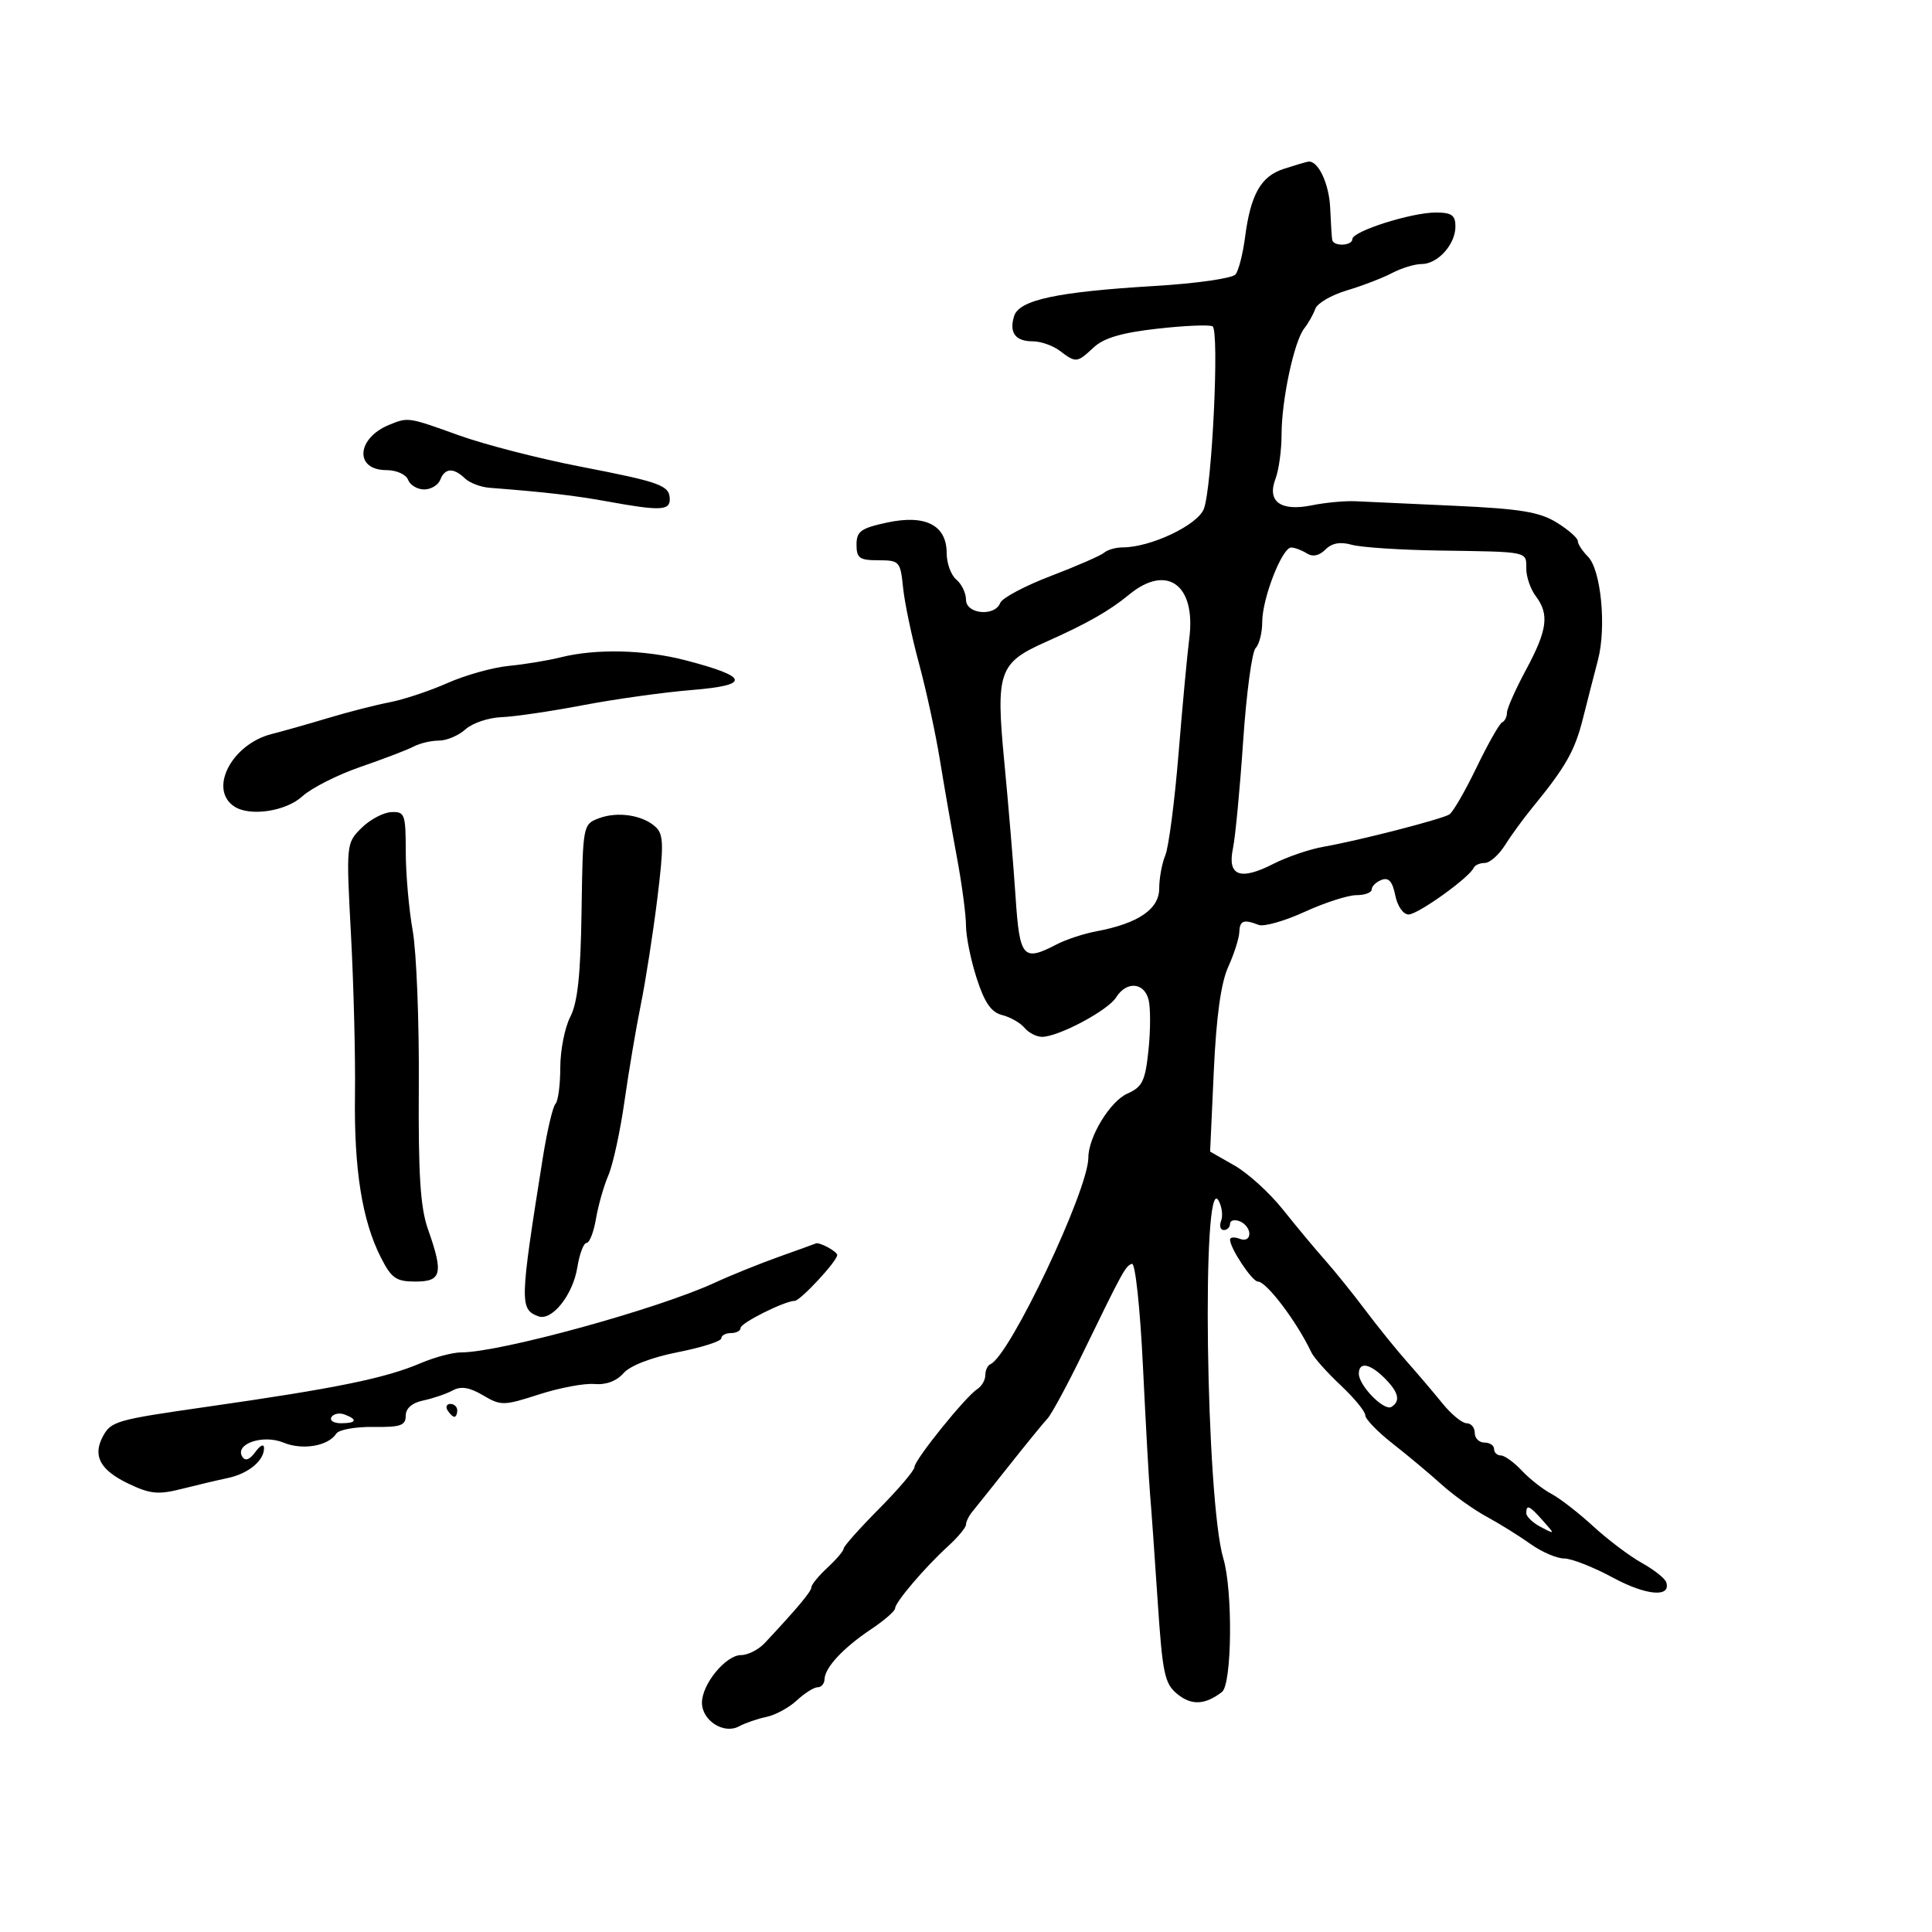 <svg xmlns="http://www.w3.org/2000/svg" width="300" height="300" viewBox="0 0 300 300" version="1.1">
	<path d="M 199.359 26.216 C 195.788 27.365, 194.197 30.176, 193.325 36.877 C 192.994 39.420, 192.336 41.996, 191.861 42.603 C 191.382 43.216, 185.794 44.018, 179.304 44.406 C 164.170 45.311, 158.271 46.570, 157.480 49.064 C 156.660 51.646, 157.653 53, 160.368 53 C 161.605 53, 163.491 53.661, 164.559 54.468 C 167.084 56.378, 167.233 56.363, 169.823 53.950 C 171.404 52.477, 174.196 51.657, 179.744 51.034 C 183.990 50.558, 187.834 50.397, 188.286 50.677 C 189.369 51.346, 188.202 75.776, 186.931 79.025 C 185.943 81.552, 178.662 85, 174.316 85 C 173.262 85, 171.973 85.369, 171.450 85.819 C 170.928 86.270, 167.203 87.898, 163.173 89.438 C 159.143 90.977, 155.608 92.859, 155.316 93.619 C 154.483 95.790, 150 95.372, 150 93.122 C 150 92.090, 149.325 90.685, 148.500 90 C 147.675 89.315, 147 87.471, 147 85.901 C 147 81.549, 143.715 79.859, 137.750 81.141 C 133.674 82.017, 133 82.505, 133 84.581 C 133 86.665, 133.470 87, 136.399 87 C 139.664 87, 139.816 87.168, 140.229 91.250 C 140.466 93.588, 141.575 98.875, 142.694 103 C 143.812 107.125, 145.277 113.875, 145.948 118 C 146.619 122.125, 147.805 128.920, 148.584 133.100 C 149.363 137.280, 150 142.065, 150 143.735 C 150 145.404, 150.746 149.081, 151.659 151.906 C 152.885 155.703, 153.917 157.192, 155.618 157.619 C 156.883 157.936, 158.442 158.827, 159.081 159.598 C 159.721 160.369, 160.948 161, 161.807 161 C 164.352 161, 172.041 156.907, 173.308 154.878 C 174.902 152.326, 177.638 152.509, 178.346 155.214 C 178.664 156.432, 178.661 159.946, 178.340 163.024 C 177.833 167.873, 177.395 168.780, 175.061 169.812 C 172.381 170.999, 169 176.543, 169 179.750 C 169 184.802, 156.784 210.569, 153.789 211.833 C 153.355 212.017, 153 212.782, 153 213.534 C 153 214.285, 152.438 215.260, 151.750 215.700 C 149.920 216.871, 142 226.698, 142 227.798 C 142 228.315, 139.525 231.232, 136.500 234.282 C 133.475 237.331, 131 240.111, 131 240.461 C 131 240.810, 129.875 242.138, 128.500 243.412 C 127.125 244.687, 126 246.056, 126 246.454 C 126 247.107, 123.833 249.700, 118.750 255.130 C 117.787 256.159, 116.133 257, 115.073 257 C 112.703 257, 109 261.509, 109 264.394 C 109 267.172, 112.398 269.343, 114.750 268.069 C 115.712 267.547, 117.634 266.886, 119.020 266.599 C 120.406 266.312, 122.525 265.160, 123.728 264.039 C 124.932 262.917, 126.385 262, 126.958 262 C 127.531 262, 128.015 261.438, 128.033 260.750 C 128.081 258.946, 130.938 255.875, 135.243 253 C 137.302 251.625, 138.989 250.159, 138.993 249.741 C 139.002 248.787, 143.626 243.366, 147.250 240.062 C 148.762 238.683, 150 237.186, 150 236.735 C 150 236.284, 150.451 235.372, 151.002 234.708 C 151.553 234.044, 154.140 230.801, 156.752 227.503 C 159.363 224.205, 162.014 220.958, 162.643 220.289 C 163.271 219.620, 165.708 215.118, 168.058 210.286 C 174.418 197.207, 174.763 196.579, 175.766 196.245 C 176.286 196.071, 177.036 203.064, 177.479 212.218 C 177.913 221.173, 178.408 230.075, 178.579 232 C 178.750 233.925, 179.275 241.296, 179.746 248.380 C 180.517 259.972, 180.827 261.441, 182.850 263.080 C 185.035 264.849, 187.143 264.740, 189.750 262.722 C 191.306 261.518, 191.451 246.999, 189.957 241.993 C 187.243 232.902, 186.558 181.672, 189.214 186.418 C 189.738 187.355, 189.919 188.769, 189.615 189.561 C 189.311 190.352, 189.499 191, 190.031 191 C 190.564 191, 191 190.564, 191 190.031 C 191 189.499, 191.675 189.322, 192.500 189.638 C 193.325 189.955, 194 190.827, 194 191.576 C 194 192.375, 193.381 192.700, 192.500 192.362 C 191.675 192.045, 191 192.102, 191 192.489 C 191 193.825, 194.435 199, 195.322 199 C 196.664 199, 201.392 205.260, 203.630 210 C 204.019 210.825, 206.062 213.118, 208.169 215.096 C 210.276 217.074, 212 219.174, 212 219.762 C 212 220.351, 213.912 222.330, 216.250 224.161 C 218.588 225.992, 221.996 228.842, 223.825 230.495 C 225.654 232.148, 228.805 234.400, 230.829 235.500 C 232.852 236.600, 235.925 238.513, 237.658 239.750 C 239.391 240.988, 241.742 242, 242.882 242 C 244.022 242, 247.431 243.339, 250.457 244.977 C 255.625 247.773, 259.534 248.103, 258.725 245.675 C 258.527 245.082, 256.821 243.737, 254.933 242.686 C 253.045 241.635, 249.652 239.076, 247.394 237 C 245.136 234.924, 242.211 232.656, 240.894 231.960 C 239.577 231.265, 237.509 229.639, 236.298 228.348 C 235.087 227.057, 233.624 226, 233.048 226 C 232.471 226, 232 225.550, 232 225 C 232 224.450, 231.325 224, 230.500 224 C 229.675 224, 229 223.325, 229 222.500 C 229 221.675, 228.433 221, 227.739 221 C 227.045 221, 225.358 219.617, 223.989 217.927 C 222.620 216.236, 220.150 213.331, 218.500 211.471 C 216.850 209.611, 213.925 205.992, 212 203.428 C 210.075 200.864, 207.248 197.357, 205.718 195.633 C 204.189 193.910, 201.264 190.397, 199.218 187.827 C 197.173 185.257, 193.791 182.179, 191.703 180.987 L 187.906 178.819 188.478 166.319 C 188.864 157.865, 189.587 152.633, 190.709 150.159 C 191.622 148.146, 192.399 145.721, 192.435 144.769 C 192.504 142.932, 193.084 142.711, 195.449 143.619 C 196.258 143.929, 199.467 143.017, 202.581 141.592 C 205.694 140.166, 209.312 139, 210.621 139 C 211.929 139, 213 138.598, 213 138.107 C 213 137.616, 213.688 136.950, 214.529 136.627 C 215.629 136.205, 216.225 136.877, 216.654 139.020 C 216.993 140.717, 217.888 142, 218.731 142 C 220.174 142, 228.168 136.269, 228.833 134.757 C 229.017 134.341, 229.794 134, 230.560 134 C 231.327 134, 232.732 132.762, 233.683 131.250 C 234.634 129.738, 236.557 127.102, 237.956 125.394 C 243.114 119.097, 244.529 116.608, 245.788 111.611 C 246.496 108.800, 247.548 104.700, 248.126 102.500 C 249.470 97.383, 248.608 88.465, 246.572 86.429 C 245.708 85.565, 245 84.476, 245 84.010 C 245 83.544, 243.526 82.252, 241.725 81.139 C 239.071 79.499, 236.082 79.006, 225.975 78.543 C 219.114 78.229, 212.150 77.909, 210.500 77.832 C 208.850 77.755, 205.808 78.037, 203.739 78.459 C 198.863 79.454, 196.708 77.899, 198.054 74.357 C 198.574 72.989, 199 69.908, 199 67.511 C 199 62.120, 200.941 53.012, 202.519 51 C 203.167 50.175, 203.942 48.800, 204.242 47.945 C 204.542 47.090, 206.748 45.806, 209.144 45.093 C 211.540 44.379, 214.694 43.166, 216.154 42.398 C 217.614 41.629, 219.682 41, 220.749 41 C 223.253 41, 226 37.950, 226 35.171 C 226 33.416, 225.414 33, 222.938 33 C 219.152 33, 210 35.911, 210 37.115 C 210 38.186, 207.057 38.313, 206.864 37.250 C 206.790 36.837, 206.650 34.623, 206.553 32.330 C 206.392 28.507, 204.660 24.853, 203.128 25.102 C 202.782 25.158, 201.086 25.659, 199.359 26.216 M 60.465 65.952 C 55.336 68.031, 55.008 73, 60 73 C 61.554 73, 63.041 73.663, 63.362 74.500 C 63.678 75.325, 64.803 76, 65.862 76 C 66.920 76, 68.045 75.325, 68.362 74.500 C 69.066 72.664, 70.425 72.584, 72.179 74.274 C 72.905 74.974, 74.625 75.635, 76 75.742 C 84.865 76.430, 89.199 76.935, 94.500 77.898 C 102.423 79.338, 104 79.281, 104 77.559 C 104 75.374, 102.655 74.880, 90.098 72.449 C 83.719 71.214, 75.246 69.033, 71.269 67.602 C 63.355 64.754, 63.401 64.762, 60.465 65.952 M 205.806 85.337 C 204.837 86.306, 203.836 86.509, 202.912 85.925 C 202.135 85.433, 201.050 85.025, 200.500 85.019 C 199.088 85.003, 196 92.924, 196 96.561 C 196 98.232, 195.538 100.062, 194.972 100.628 C 194.407 101.193, 193.536 107.695, 193.036 115.078 C 192.537 122.460, 191.824 129.957, 191.452 131.738 C 190.561 136.008, 192.554 136.778, 197.700 134.153 C 199.841 133.061, 203.372 131.857, 205.547 131.478 C 210.931 130.539, 223.823 127.227, 225.054 126.467 C 225.603 126.127, 227.504 122.846, 229.276 119.175 C 231.049 115.504, 232.837 112.350, 233.250 112.167 C 233.662 111.983, 234 111.308, 234 110.667 C 234 110.025, 235.332 107.025, 236.961 104 C 240.283 97.826, 240.605 95.384, 238.468 92.559 C 237.661 91.491, 237 89.579, 237 88.309 C 237 85.589, 237.497 85.693, 223.500 85.488 C 217.450 85.399, 211.327 84.995, 209.894 84.591 C 208.115 84.089, 206.817 84.326, 205.806 85.337 M 175.327 92.332 C 172.262 94.861, 168.790 96.834, 162.404 99.677 C 155.082 102.936, 154.607 104.308, 155.950 118.331 C 156.591 125.024, 157.377 134.438, 157.697 139.250 C 158.328 148.768, 158.850 149.370, 164.093 146.635 C 165.519 145.890, 168.286 144.981, 170.242 144.614 C 176.731 143.397, 180 141.173, 180 137.974 C 180 136.390, 180.428 134.060, 180.952 132.797 C 181.476 131.534, 182.400 124.425, 183.006 117 C 183.612 109.575, 184.360 101.542, 184.669 99.149 C 185.744 90.804, 181.198 87.488, 175.327 92.332 M 87 102.084 C 85.075 102.567, 81.475 103.160, 79 103.400 C 76.525 103.640, 72.250 104.836, 69.500 106.057 C 66.750 107.278, 62.700 108.625, 60.500 109.050 C 58.300 109.475, 54.025 110.569, 51 111.481 C 47.975 112.393, 44.013 113.516, 42.196 113.976 C 35.962 115.556, 32.341 122.571, 36.385 125.235 C 38.802 126.827, 44.402 125.989, 46.945 123.655 C 48.350 122.365, 52.425 120.304, 56 119.074 C 59.575 117.845, 63.281 116.425, 64.236 115.920 C 65.191 115.414, 66.956 115, 68.158 115 C 69.359 115, 71.214 114.213, 72.279 113.250 C 73.343 112.287, 75.854 111.438, 77.857 111.363 C 79.861 111.288, 85.550 110.453, 90.500 109.508 C 95.450 108.563, 103.061 107.499, 107.414 107.145 C 116.607 106.396, 116.347 105.107, 106.483 102.537 C 100.079 100.870, 92.534 100.694, 87 102.084 M 56.120 128.579 C 53.757 130.931, 53.746 131.046, 54.504 145.224 C 54.923 153.076, 55.201 164.225, 55.120 170 C 54.959 181.557, 56.226 189.519, 59.136 195.250 C 60.787 198.500, 61.505 199, 64.520 199 C 68.583 199, 68.881 197.749, 66.457 190.879 C 65.266 187.501, 64.942 182.411, 65.033 168.503 C 65.098 158.601, 64.670 147.800, 64.082 144.500 C 63.493 141.200, 63.009 135.688, 63.006 132.250 C 63 126.406, 62.854 126.007, 60.750 126.105 C 59.513 126.164, 57.429 127.277, 56.120 128.579 M 93 127.059 C 90.518 127.996, 90.499 128.102, 90.304 141.446 C 90.160 151.338, 89.698 155.684, 88.554 157.895 C 87.699 159.548, 87 163.098, 87 165.784 C 87 168.469, 86.662 171.003, 86.250 171.414 C 85.838 171.826, 84.950 175.613, 84.279 179.831 C 80.709 202.245, 80.679 203.279, 83.570 204.389 C 85.679 205.198, 88.961 201.095, 89.650 196.788 C 89.983 194.704, 90.628 193, 91.082 193 C 91.537 193, 92.194 191.313, 92.543 189.250 C 92.891 187.188, 93.757 184.150, 94.468 182.500 C 95.179 180.850, 96.305 175.675, 96.970 171 C 97.635 166.325, 98.775 159.575, 99.504 156 C 100.233 152.425, 101.379 145.078, 102.051 139.673 C 103.076 131.433, 103.050 129.626, 101.887 128.488 C 99.943 126.587, 95.953 125.945, 93 127.059 M 121 195.135 C 117.975 196.213, 113.475 198.031, 111 199.175 C 102.125 203.275, 77.652 210, 71.608 210 C 70.308 210, 67.502 210.743, 65.372 211.651 C 59.798 214.028, 52.288 215.561, 32 218.465 C 18.037 220.464, 17.235 220.693, 15.973 223.050 C 14.354 226.076, 15.553 228.284, 19.962 230.391 C 23.313 231.993, 24.576 232.116, 28.210 231.198 C 30.569 230.601, 33.792 229.840, 35.371 229.507 C 38.547 228.837, 41 226.821, 41 224.880 C 41 224.151, 40.431 224.395, 39.653 225.460 C 38.765 226.675, 38.073 226.927, 37.625 226.202 C 36.396 224.214, 40.837 222.690, 44.017 224.007 C 46.965 225.228, 50.977 224.547, 52.215 222.615 C 52.607 222.002, 55.195 221.533, 57.965 221.573 C 62.178 221.634, 63 221.352, 63 219.842 C 63 218.681, 63.980 217.832, 65.750 217.459 C 67.263 217.140, 69.305 216.441, 70.290 215.906 C 71.577 215.207, 72.900 215.419, 75.003 216.661 C 77.786 218.305, 78.208 218.298, 83.714 216.521 C 86.896 215.494, 90.765 214.768, 92.312 214.909 C 94.085 215.069, 95.747 214.451, 96.812 213.233 C 97.841 212.056, 101.136 210.781, 105.250 209.968 C 108.963 209.234, 112 208.266, 112 207.817 C 112 207.367, 112.675 207, 113.500 207 C 114.325 207, 115 206.637, 115 206.192 C 115 205.427, 121.860 202, 123.392 202 C 124.267 202, 130 195.826, 130 194.884 C 130 194.324, 127.199 192.813, 126.668 193.087 C 126.576 193.135, 124.025 194.056, 121 195.135 M 211 213.311 C 211 215.163, 214.928 219.162, 216.060 218.463 C 217.513 217.565, 217.186 216.186, 215 214 C 212.702 211.702, 211 211.409, 211 213.311 M 69.500 219 C 69.840 219.550, 70.316 220, 70.559 220 C 70.802 220, 71 219.550, 71 219 C 71 218.450, 70.523 218, 69.941 218 C 69.359 218, 69.160 218.450, 69.500 219 M 51.473 220.044 C 51.148 220.570, 51.809 221, 52.941 221 C 55.356 221, 55.599 220.444, 53.532 219.651 C 52.725 219.341, 51.798 219.518, 51.473 220.044 M 237 234.965 C 237 235.495, 238.012 236.461, 239.250 237.110 C 241.488 238.285, 241.490 238.280, 239.595 236.146 C 237.479 233.762, 237 233.544, 237 234.965" stroke="none" fill="black" fill-rule="evenodd"/>
</svg>